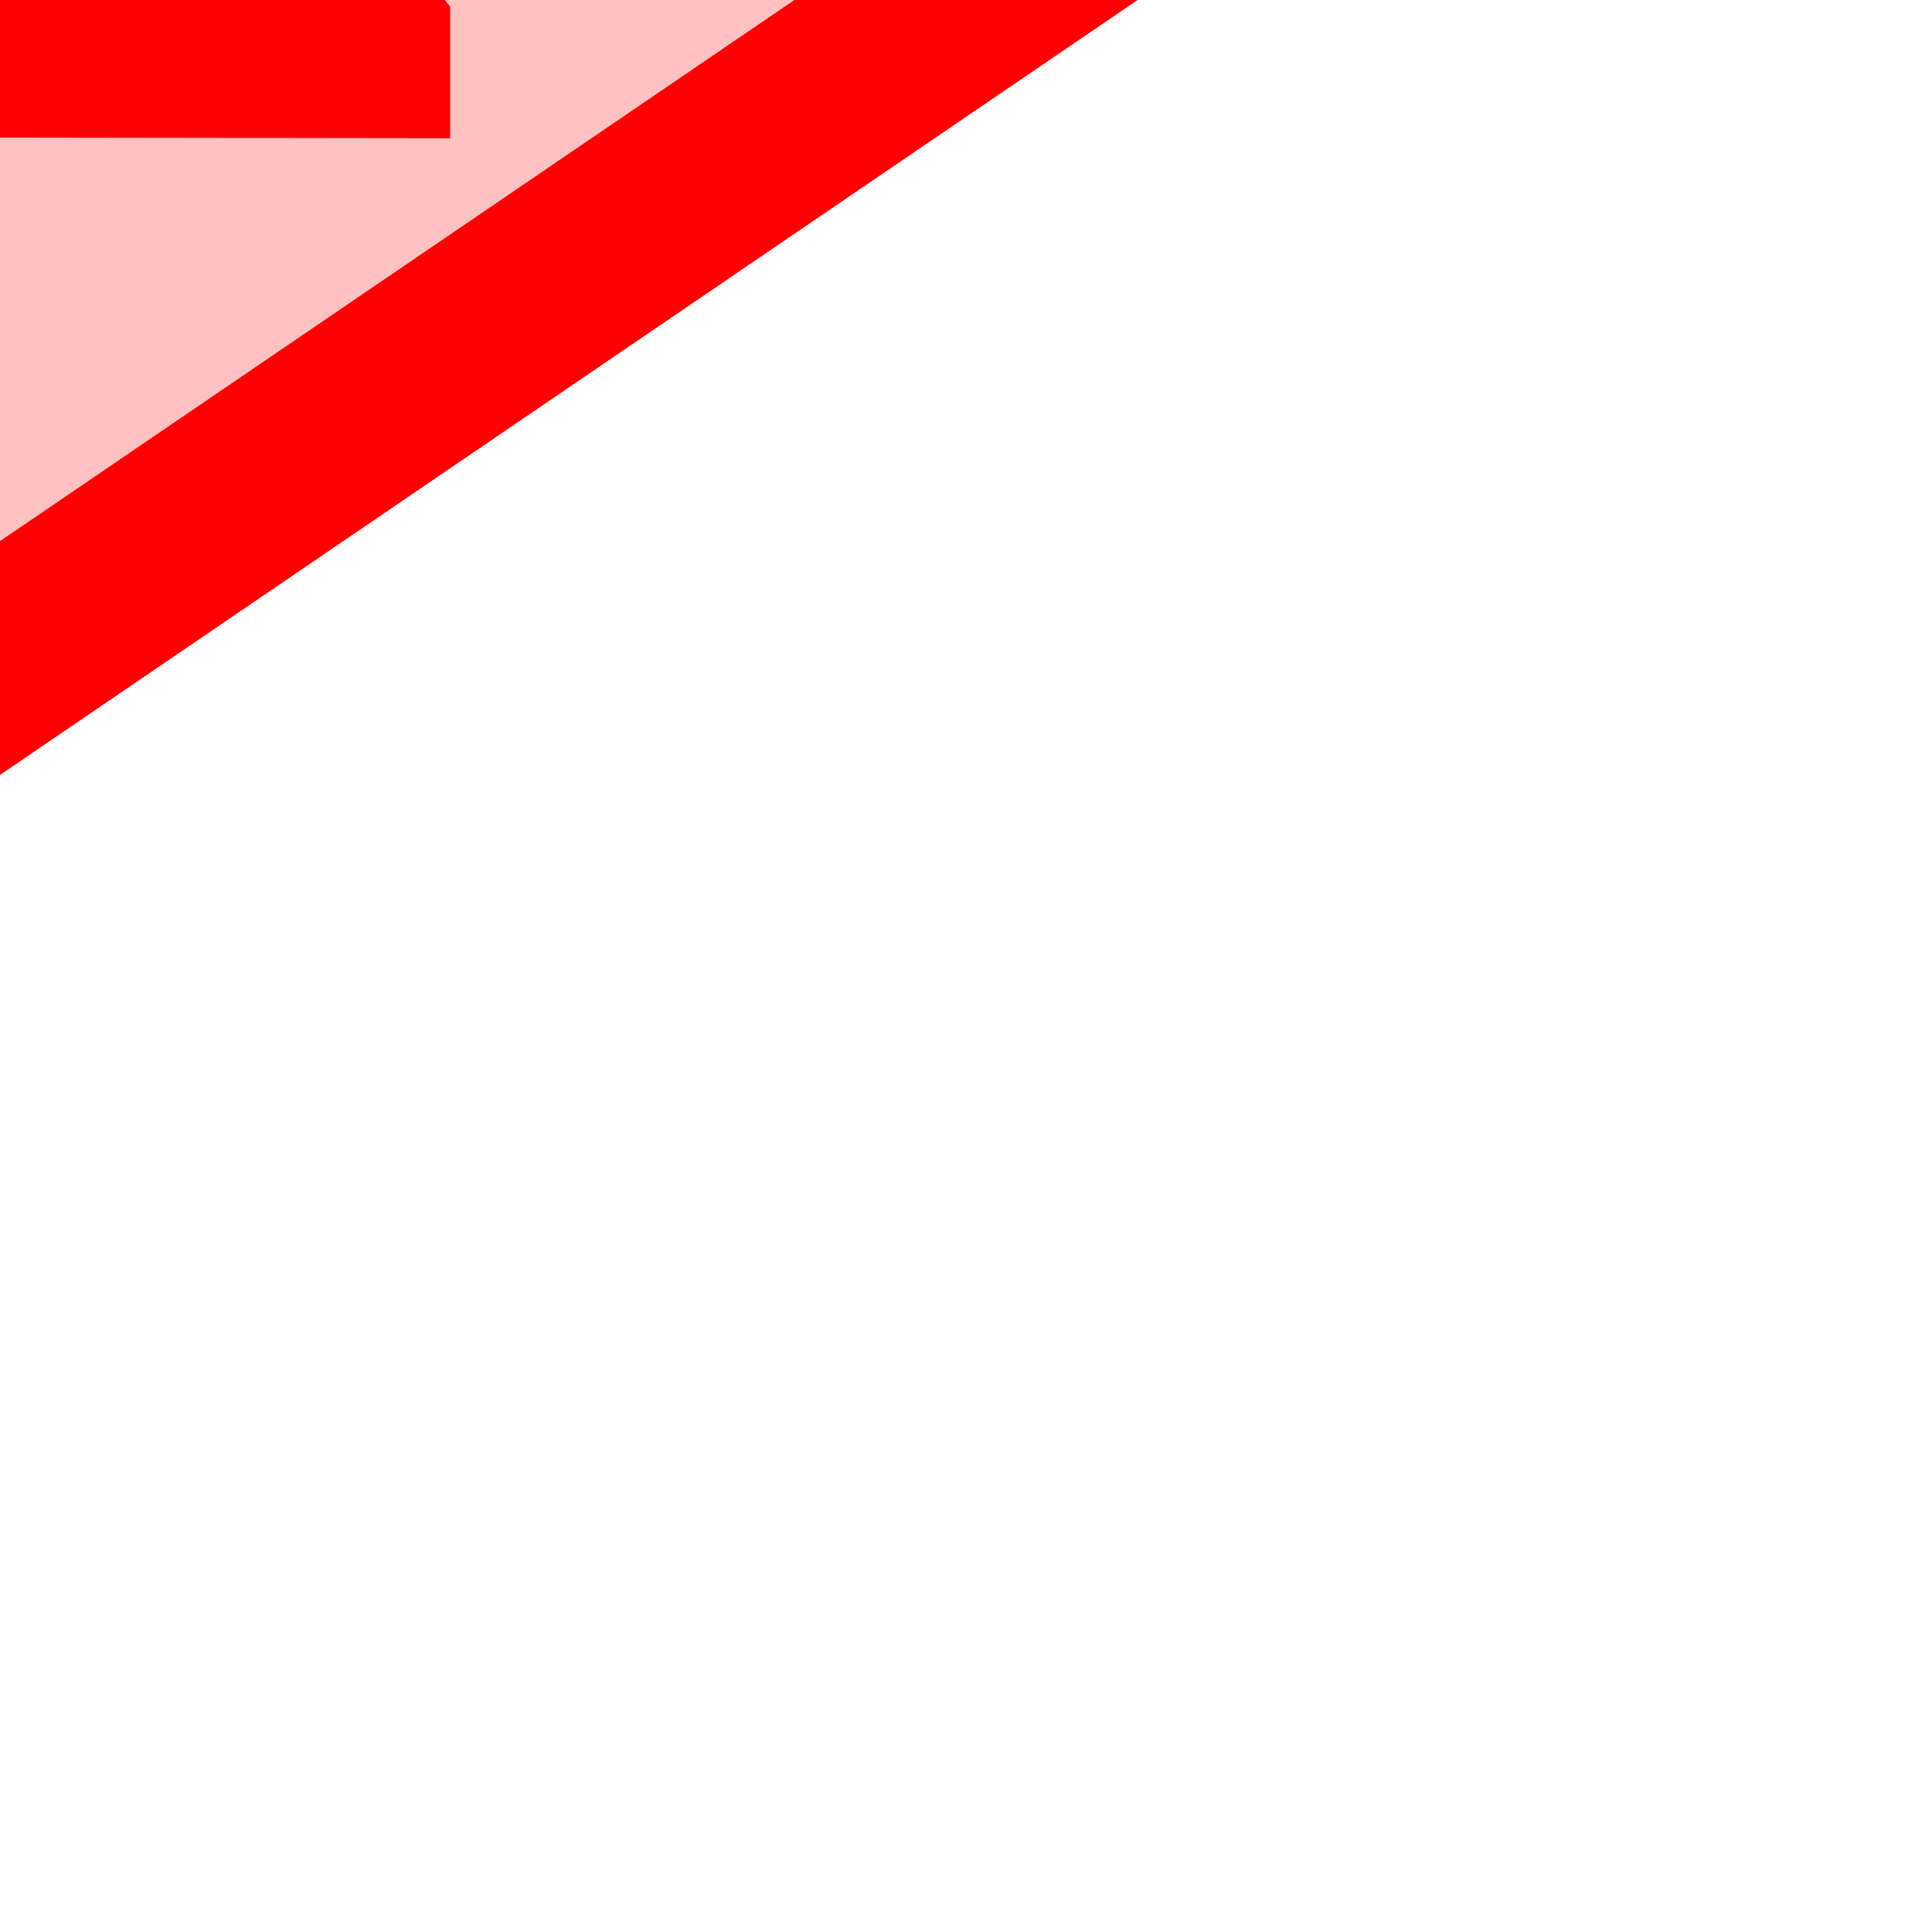 <?xml version="1.0" encoding="UTF-8" standalone="no"?>
<!-- Created with Inkscape (http://www.inkscape.org/) -->

<svg
   xmlns:dc="http://purl.org/dc/elements/1.1/"
   xmlns:cc="http://creativecommons.org/ns#"
   xmlns:rdf="http://www.w3.org/1999/02/22-rdf-syntax-ns#"
   xmlns:svg="http://www.w3.org/2000/svg"
   xmlns="http://www.w3.org/2000/svg"
   xmlns:sodipodi="http://sodipodi.sourceforge.net/DTD/sodipodi-0.dtd"
   xmlns:inkscape="http://www.inkscape.org/namespaces/inkscape"
   width="1mm"
   height="1mm"
   viewBox="0 0 1 1"
   version="1.1"
   id="svg8"
   inkscape:version="0.92.5 (2060ec1f9f, 2020-04-08)"
   sodipodi:docname="rocket1.svg">
  <defs
     id="defs2">
    <marker
       inkscape:stockid="Arrow1Lstart"
       orient="auto"
       refY="0.0"
       refX="0.0"
       id="Arrow1Lstart"
       style="overflow:visible"
       inkscape:isstock="true">
      <path
         id="path1403"
         d="M 0.0,0.0 L 5.0,-5.0 L -12.5,0.0 L 5.0,5.0 L 0.0,0.0 z "
         style="fill-rule:evenodd;stroke:#000000;stroke-width:1pt;stroke-opacity:1;fill:#ff0000;fill-opacity:1"
         transform="scale(0.8) translate(12.5,0)" />
    </marker>
  </defs>
  <sodipodi:namedview
     id="base"
     pagecolor="#ffffff"
     bordercolor="#666666"
     borderopacity="1.0"
     inkscape:pageopacity="0.0"
     inkscape:pageshadow="2"
     inkscape:zoom="64"
     inkscape:cx="-1.8705357"
     inkscape:cy="0.92835578"
     inkscape:document-units="mm"
     inkscape:current-layer="layer1"
     showgrid="false"
     units="mm"
     inkscape:snap-object-midpoints="true"
     inkscape:snap-page="true"
     inkscape:snap-bbox="true"
     inkscape:snap-bbox-midpoints="false"
     inkscape:window-width="1848"
     inkscape:window-height="1016"
     inkscape:window-x="72"
     inkscape:window-y="27"
     inkscape:window-maximized="1"
     inkscape:snap-smooth-nodes="true"
     inkscape:snap-midpoints="true" />
  <g
     inkscape:label="Layer 1"
     inkscape:groupmode="layer"
     id="layer1"
     transform="translate(0,-296)">
    <path
       style="fill:#ffc1c1;stroke:none;stroke-width:0.265px;stroke-linecap:butt;stroke-linejoin:miter;stroke-opacity:1;fill-opacity:1"
       d="m -0.234,295.5 v 1 L 0.5,296 Z"
       id="path1401"
       inkscape:connector-curvature="0" />
    <g
       aria-label="1"
       transform="rotate(90)"
       style="font-style:normal;font-variant:normal;font-weight:normal;font-stretch:normal;font-size:0.544px;line-height:1.25;font-family:'Noto Sans';-inkscape-font-specification:'Noto Sans, Normal';font-variant-ligatures:normal;font-variant-caps:normal;font-variant-numeric:normal;font-feature-settings:normal;text-align:start;letter-spacing:0px;word-spacing:0px;writing-mode:lr-tb;text-anchor:start;fill:#ff0000;stroke-width:0.265"
       id="text823">
      <path
         d="m 296.071,0.155 h -0.082 v -0.225 q 0,-0.014 5.4e-4,-0.037 0.001,-0.023 0.002,-0.04 -0.003,0.003 -0.012,0.012 -0.009,0.008 -0.016,0.015 l -0.045,0.036 -0.04,-0.049 0.125,-0.1 h 0.068 z"
         style="font-style:normal;font-variant:normal;font-weight:bold;font-stretch:normal;font-family:'Noto Sans';-inkscape-font-specification:'Noto Sans Bold';text-align:center;text-anchor:middle;fill:#ff0000;stroke-width:0.265"
         id="path1708" />
    </g>
    <path
       style="fill:none;stroke:#ff0000;stroke-width:0.1;stroke-linecap:butt;stroke-linejoin:miter;stroke-miterlimit:8;stroke-dasharray:none;stroke-opacity:1"
       d="m -0.234,295.5 v 0.314 L -0.968,296 l 0.734,0.186 v 0.314 L 0.5,296 Z"
       id="path1375"
       inkscape:connector-curvature="0"
       sodipodi:nodetypes="ccccccc" />
    <path
       style="fill:#ff0000;stroke:none;stroke-width:0.265px;stroke-linecap:butt;stroke-linejoin:miter;stroke-opacity:1"
       d="M -0.234,295.814 -0.968,296 l 0.734,0.186 z"
       id="path1685"
       inkscape:connector-curvature="0" />
    <path
       style="fill:none;stroke:#800000;stroke-width:0.1;stroke-linecap:butt;stroke-linejoin:miter;stroke-opacity:1;stroke-miterlimit:8;stroke-dasharray:none"
       d="M -0.234,295.814 -0.968,296 l 0.734,0.186"
       id="path1687"
       inkscape:connector-curvature="0" />
  </g>
</svg>
